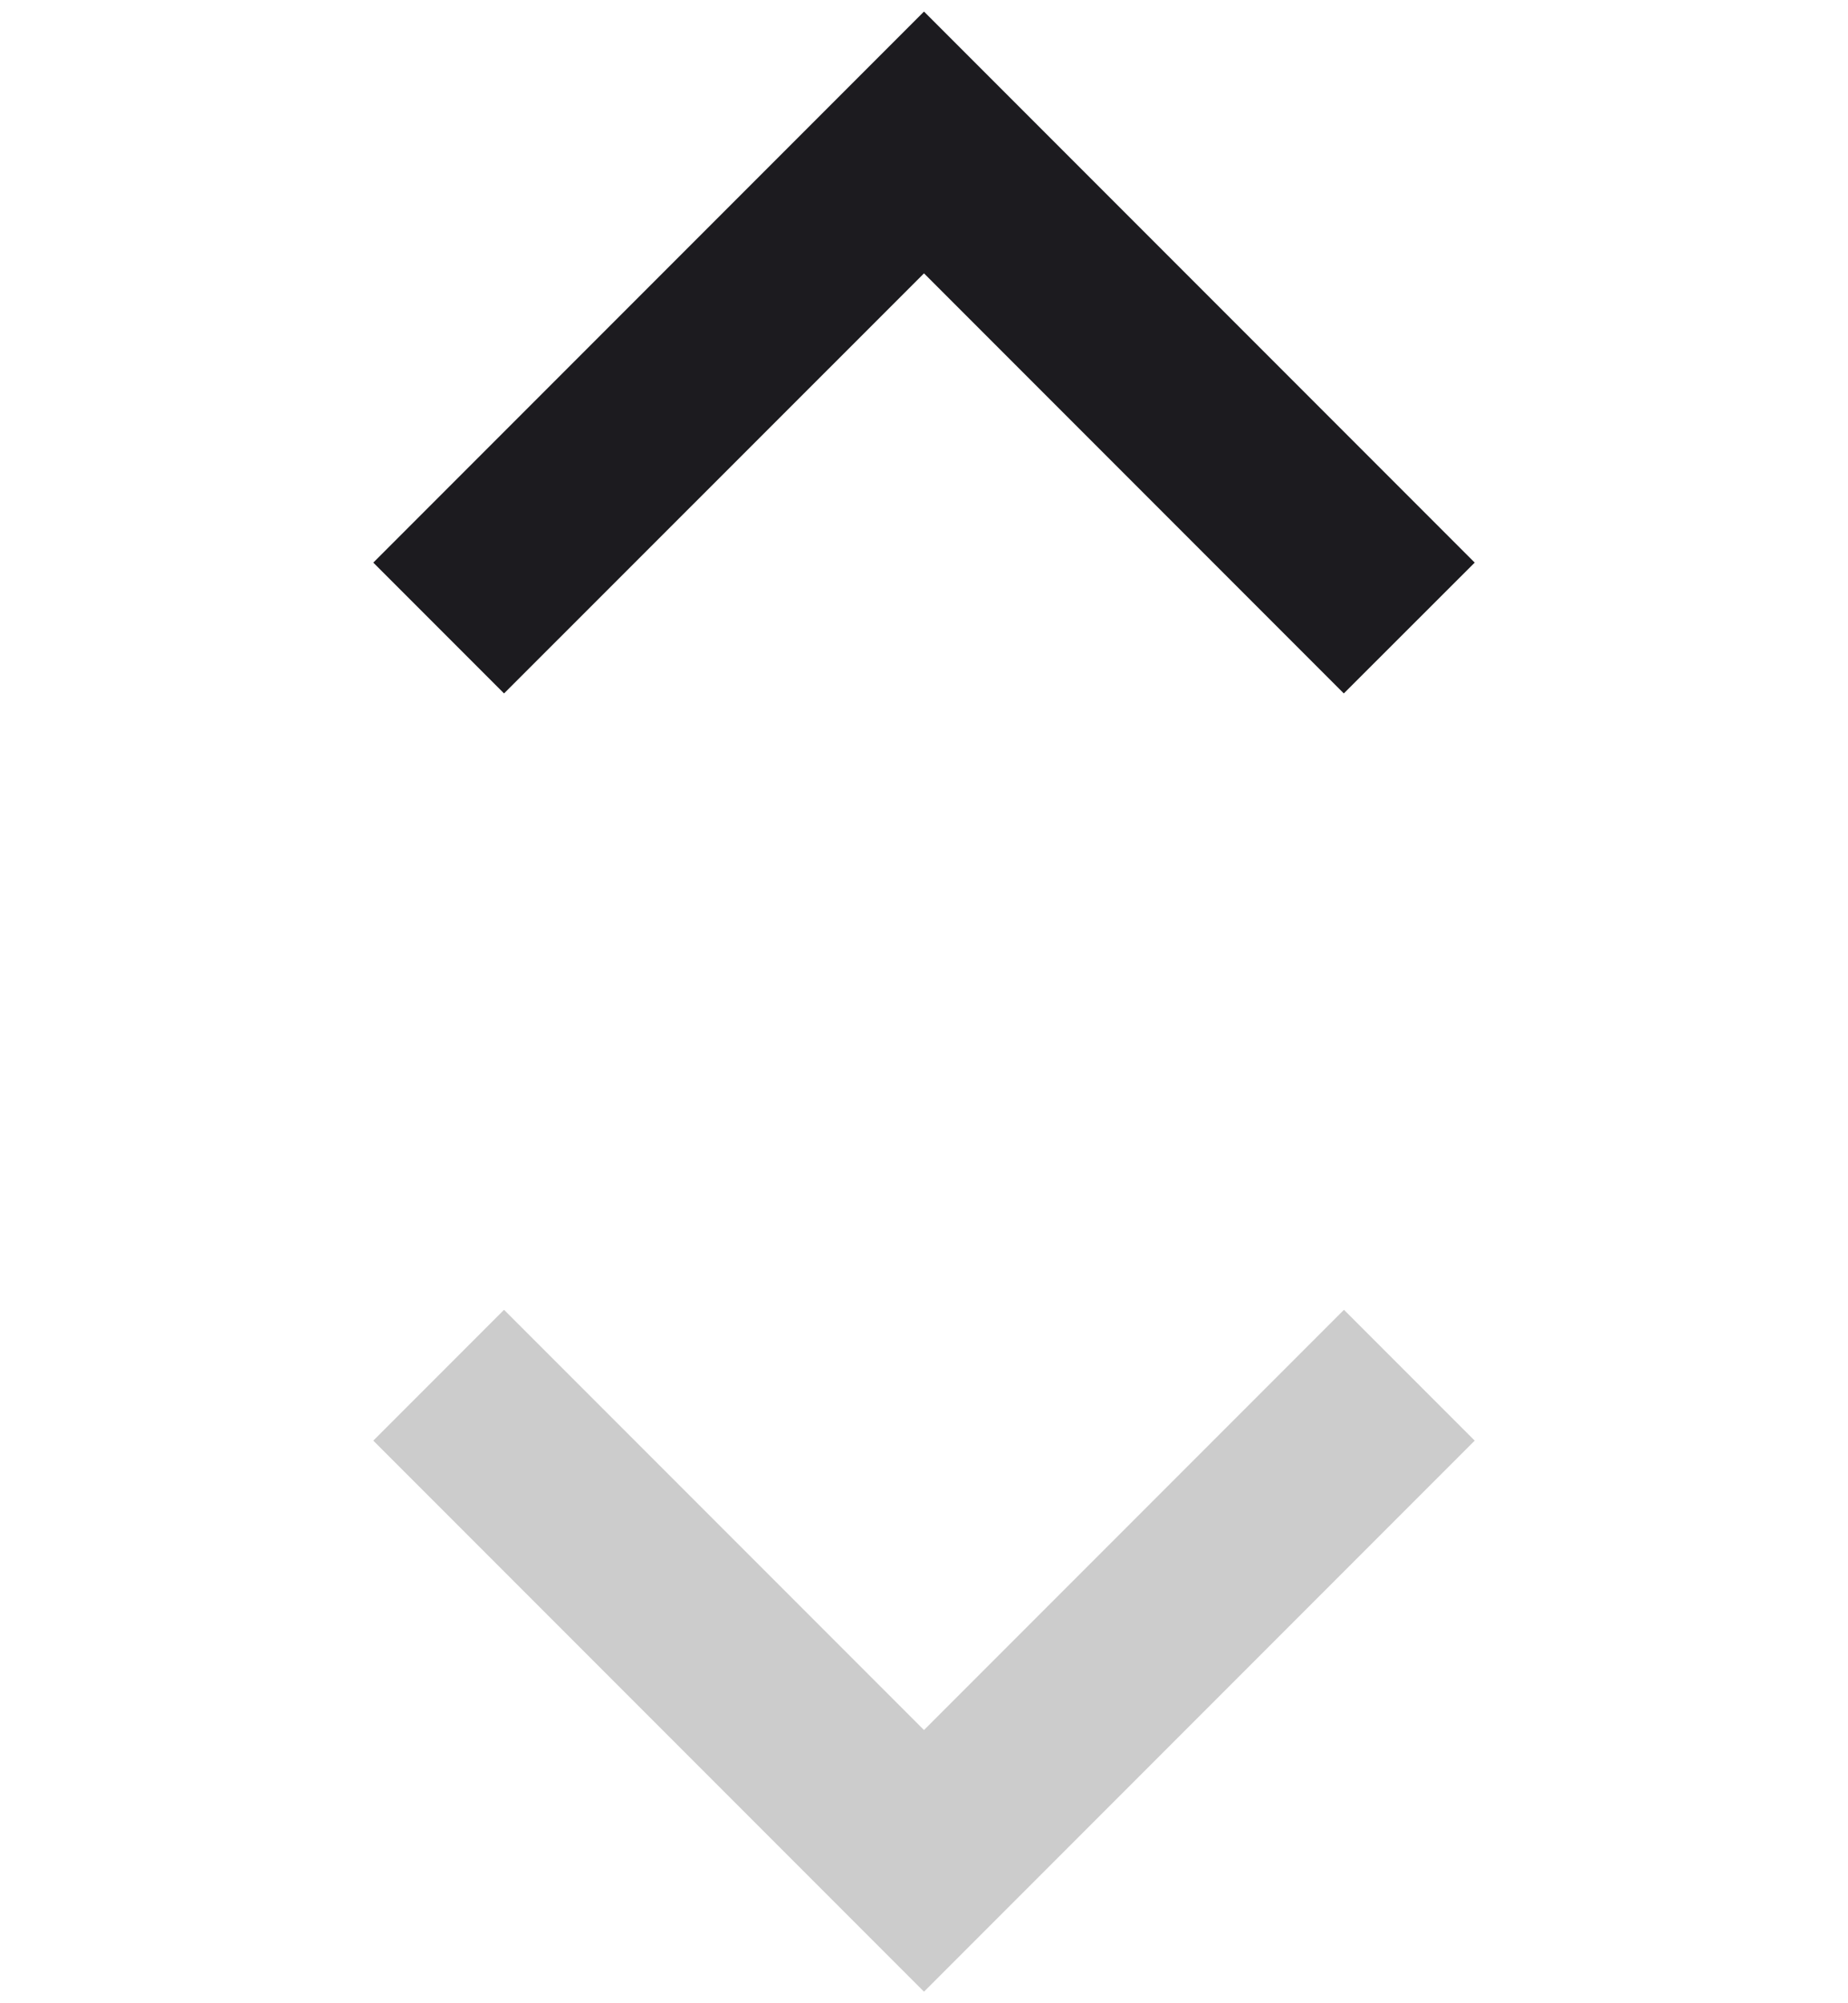 <svg width="12" height="13" viewBox="0 0 12 13" fill="none" xmlns="http://www.w3.org/2000/svg">
<path d="M6 0.075L9.576 3.651L8.726 4.5L6 1.774L3.273 4.5L2.424 3.651L6 0.075Z" fill="#1C1B1F"/>
<path d="M6 12.925L2.424 9.349L3.273 8.5L6 11.227L8.727 8.5L9.576 9.349L6 12.925Z" fill="#CCCCCC"/>
</svg>
